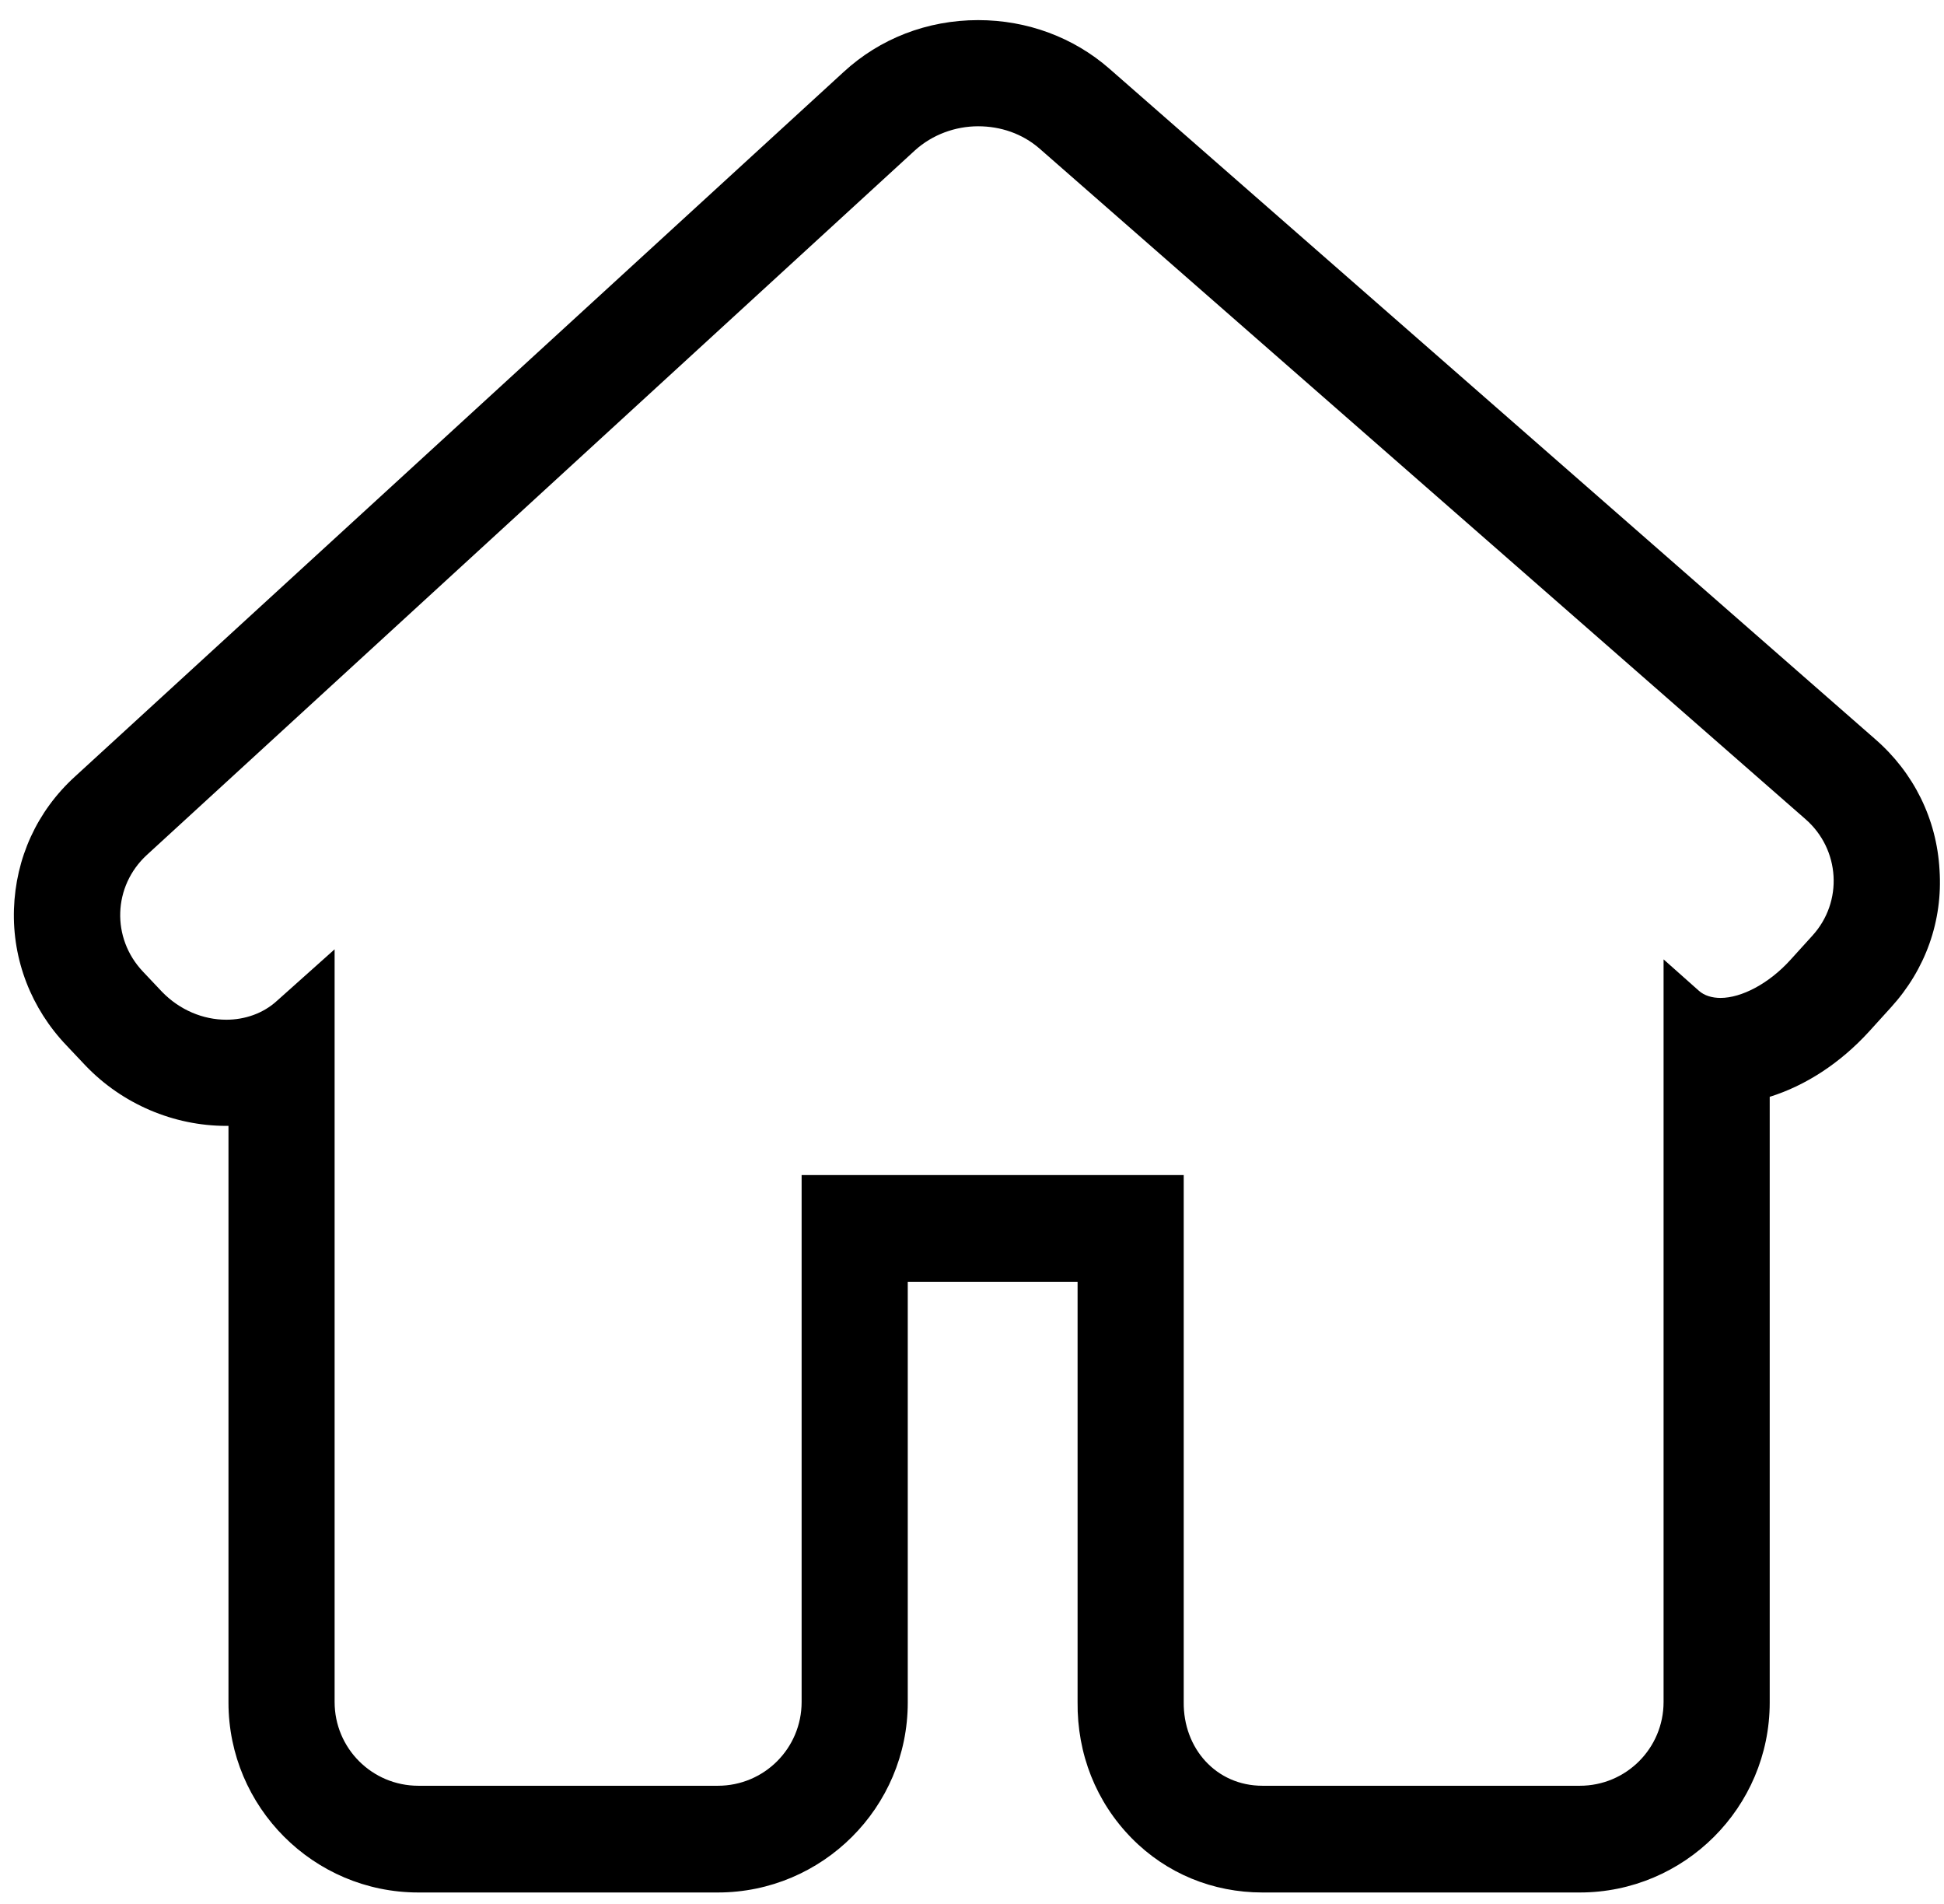 <?xml version="1.0" encoding="utf-8"?>
<!-- Generator: Adobe Illustrator 23.0.6, SVG Export Plug-In . SVG Version: 6.00 Build 0)  -->
<svg version="1.1" id="Capa_1" xmlns="http://www.w3.org/2000/svg" xmlns:xlink="http://www.w3.org/1999/xlink" x="0px" y="0px"
	 viewBox="0 0 348 340.8" style="enable-background:new 0 0 348 340.8;" xml:space="preserve">
<g>
	<g>
		<path d="M175.1,22.6c4,0,7.9,1.3,11,4l137.1,120c6.2,5.4,6.8,14.8,1.2,20.9l-3.9,4.3c-3.9,4.3-8.8,6.8-12.5,6.8
			c-1.5,0-2.9-0.4-3.9-1.3c-3.5-3.1-6.3-5.6-6.3-5.6v132.9c0,8.3-6.7,15-15,15H226c-8.3,0-14.2-6.7-14.1-15v-94.3h-68.4v94.3
			c0,8.3-6.7,15-15,15H74.9c-8.3,0-15-6.7-15-15V169.9l-10.3,9.2c-2.5,2.3-5.8,3.4-9.1,3.4c-4.1,0-8.3-1.7-11.5-5l-3.4-3.6
			c-5.7-6-5.4-15.3,0.7-20.9L163.8,26.9C166.9,24.1,171,22.6,175.1,22.6 M175.1,3.6c-9.1,0-17.6,3.3-24.1,9.3L13.4,139
			c-6.8,6.2-10.6,14.6-10.9,23.7c-0.3,9.1,3.1,17.8,9.4,24.4l3.4,3.6c6.6,6.9,15.8,10.8,25.2,10.8c0.1,0,0.3,0,0.4,0v103.2
			c0,18.7,15.2,34,34,34h53.6c18.7,0,34-15.2,34-34v-75.3h30.4v75.2c-0.1,9.3,3.3,17.9,9.7,24.4c6.2,6.3,14.5,9.7,23.4,9.7h56.8
			c18.7,0,34-15.2,34-34V196.3c6.4-2,12.6-6,17.8-11.7l3.9-4.3c6.2-6.8,9.3-15.5,8.7-24.6c-0.5-9.1-4.6-17.4-11.5-23.4l-137.1-120
			C192.2,6.7,183.9,3.6,175.1,3.6L175.1,3.6z"/>
	</g>
	<g>
	</g>
	<g>
	</g>
	<g>
	</g>
	<g>
	</g>
	<g>
	</g>
	<g>
	</g>
	<g>
	</g>
	<g>
	</g>
	<g>
	</g>
	<g>
	</g>
	<g>
	</g>
	<g>
	</g>
	<g>
	</g>
	<g>
	</g>
	<g>
	</g>
</g>
</svg>
